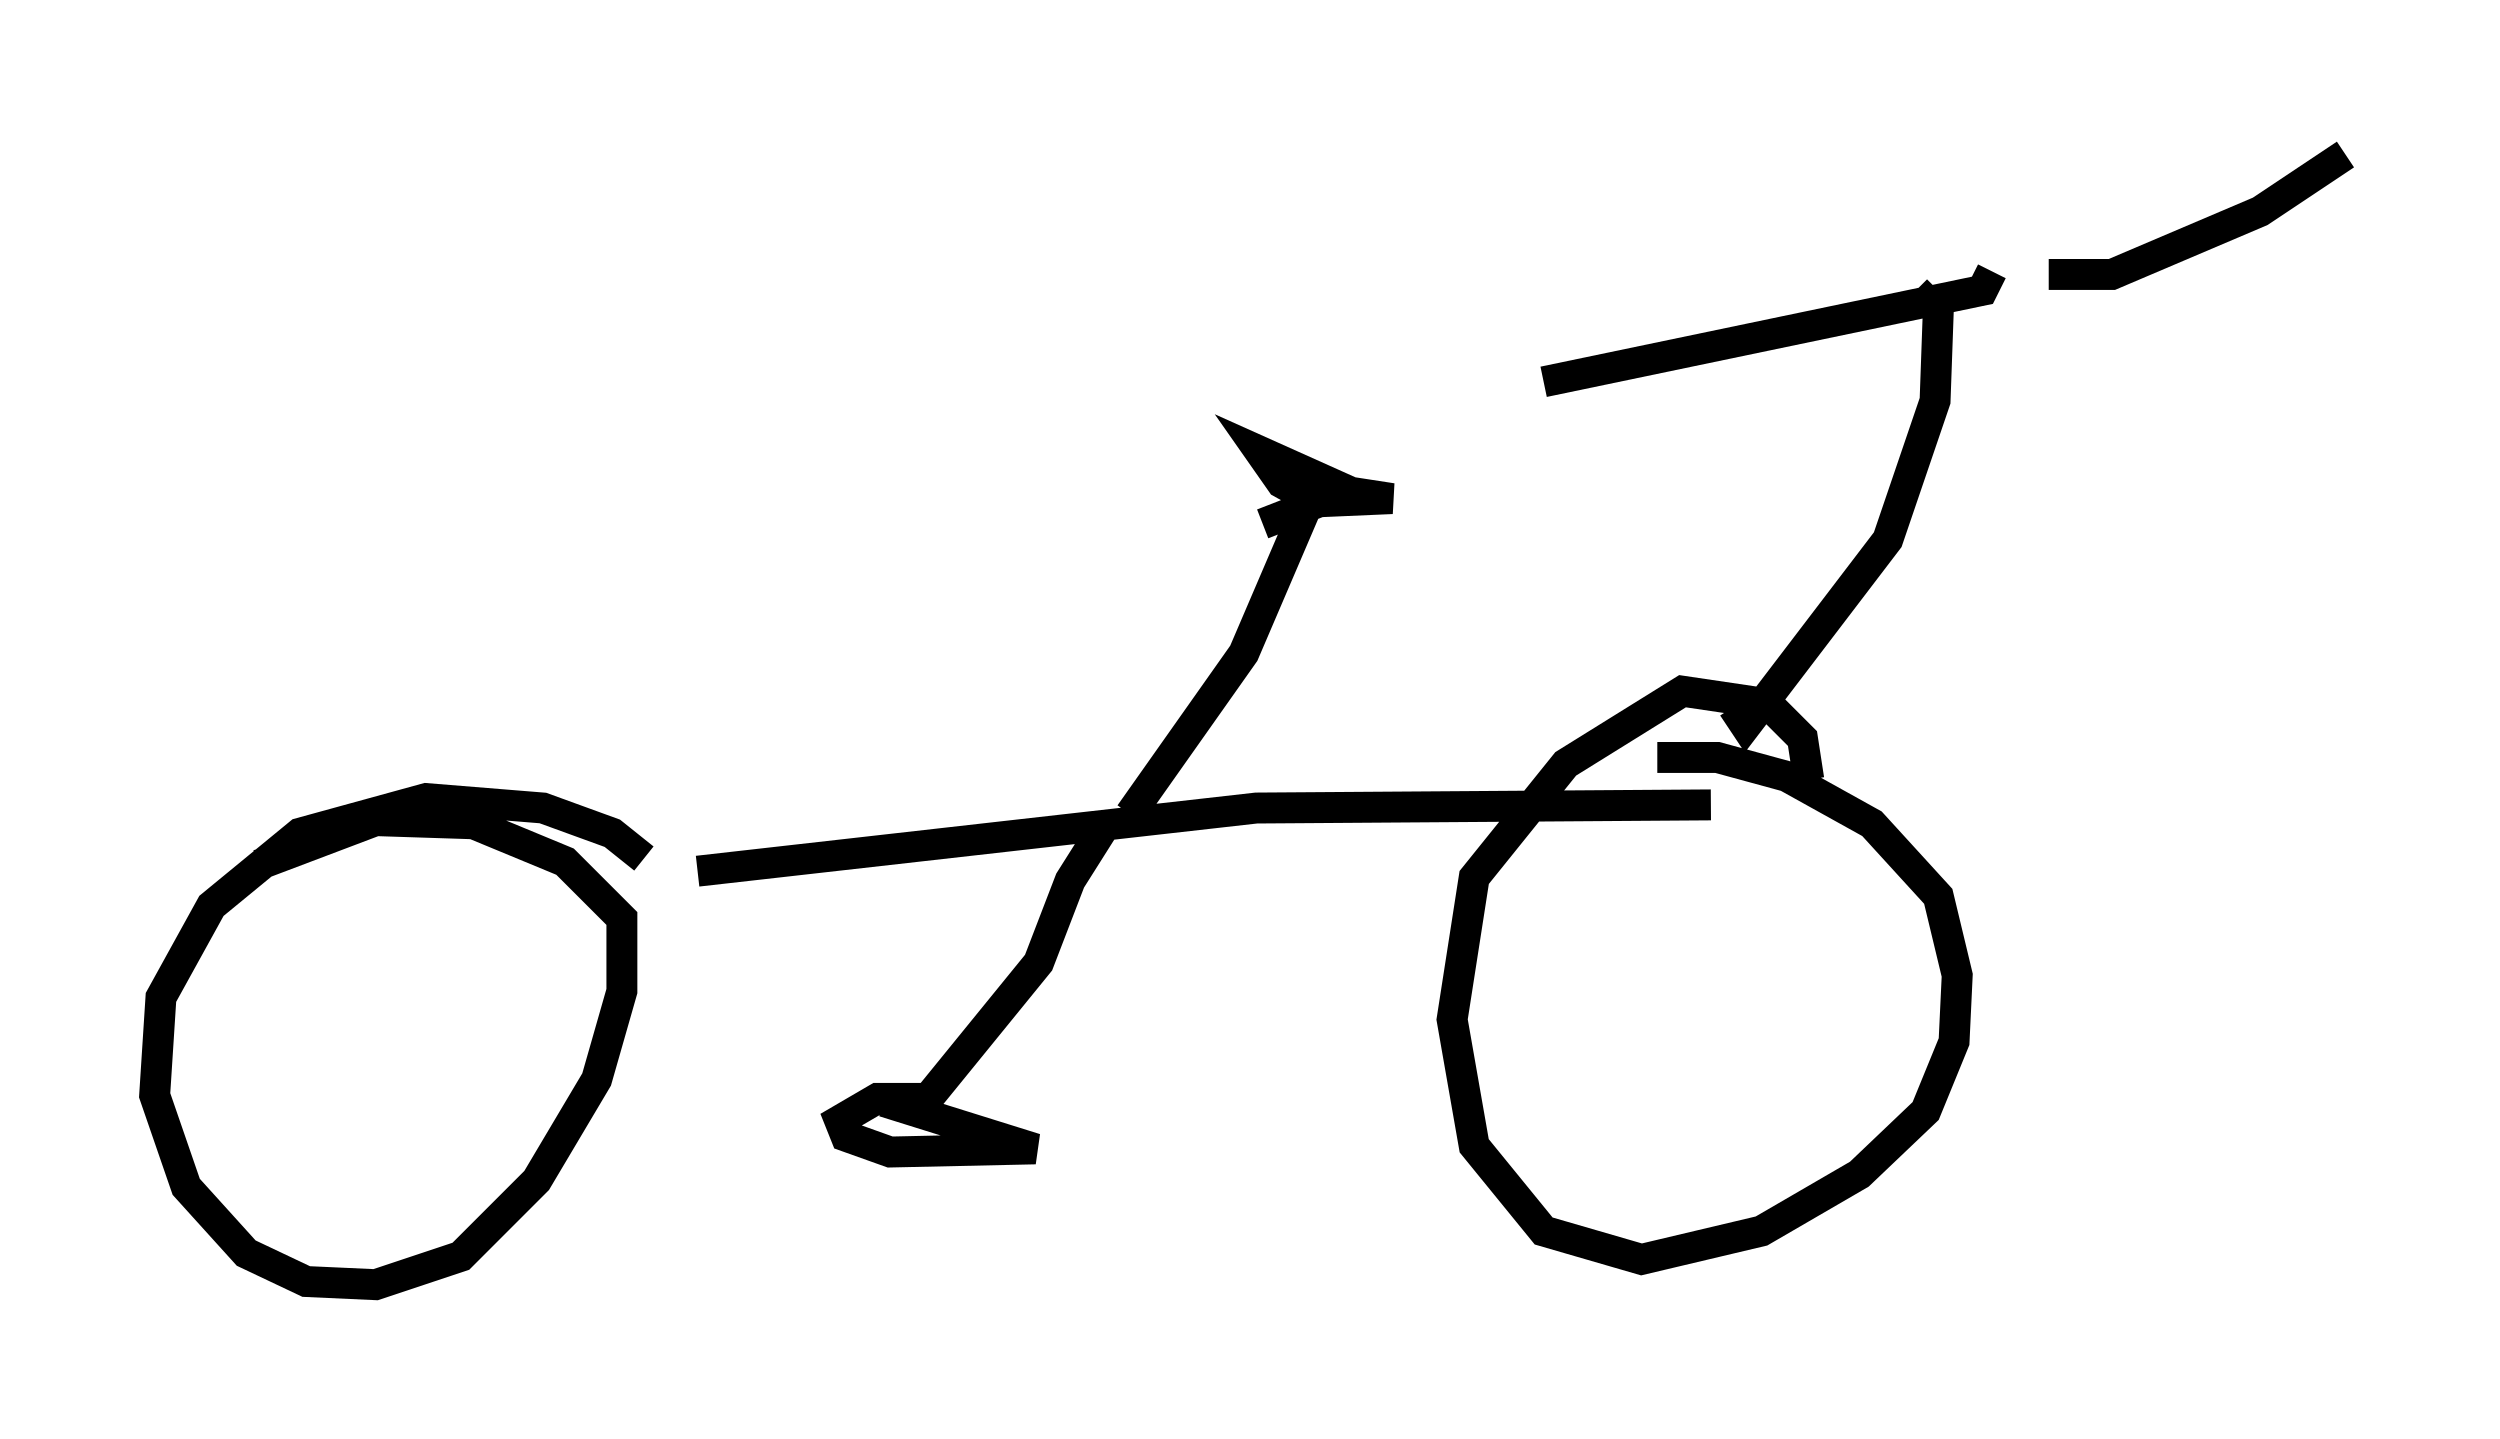 <?xml version="1.0" encoding="utf-8" ?>
<svg baseProfile="full" height="46.546" version="1.1" width="80.847" xmlns="http://www.w3.org/2000/svg" xmlns:ev="http://www.w3.org/2001/xml-events" xmlns:xlink="http://www.w3.org/1999/xlink"><defs /><rect fill="white" height="46.546" width="80.847" x="0" y="0" /><path d="M16.842, 28.173 m5.717, 0.0 l18.069, -2.042 14.7, -0.102 m-34.505, 1.735 l-1.021, -0.817 -2.246, -0.817 l-3.777, -0.306 -4.083, 1.123 l-2.858, 2.348 -1.633, 2.96 l-0.204, 3.165 1.021, 2.96 l1.94, 2.144 1.94, 0.919 l2.246, 0.102 2.756, -0.919 l2.45, -2.45 1.94, -3.267 l0.817, -2.858 0.0, -2.348 l-1.838, -1.838 -2.96, -1.225 l-3.165, -0.102 -3.777, 1.429 m50.123, -2.756 l-0.204, -1.327 -1.123, -1.123 l-2.756, -0.408 -3.777, 2.348 l-2.96, 3.675 -0.715, 4.594 l0.715, 4.083 2.246, 2.756 l3.165, 0.919 3.879, -0.919 l3.165, -1.838 2.144, -2.042 l0.919, -2.246 0.102, -2.144 l-0.613, -2.552 -2.144, -2.348 l-2.756, -1.531 -2.246, -0.613 l-1.94, 0.0 m2.45, -1.633 l0.408, 0.613 4.594, -6.023 l1.531, -4.492 0.102, -2.858 l-0.715, -0.715 m2.45, -0.613 l-0.306, 0.613 -14.19, 2.96 m16.334, -3.471 l2.042, 0.0 4.798, -2.042 l2.756, -1.838 m-40.017, 21.54 l-1.225, 1.94 -1.021, 2.654 l-3.573, 4.39 -1.633, 0.0 l-1.225, 0.715 0.204, 0.51 l1.429, 0.51 4.696, -0.102 l-4.9, -1.531 m7.963, -9.29 l3.675, -5.206 2.144, -5.002 l-0.919, -0.51 -0.715, -1.021 l2.96, 1.327 1.327, 0.204 l-2.348, 0.102 -1.838, 0.715 " fill="none" stroke="black" stroke-width="1" /></svg>